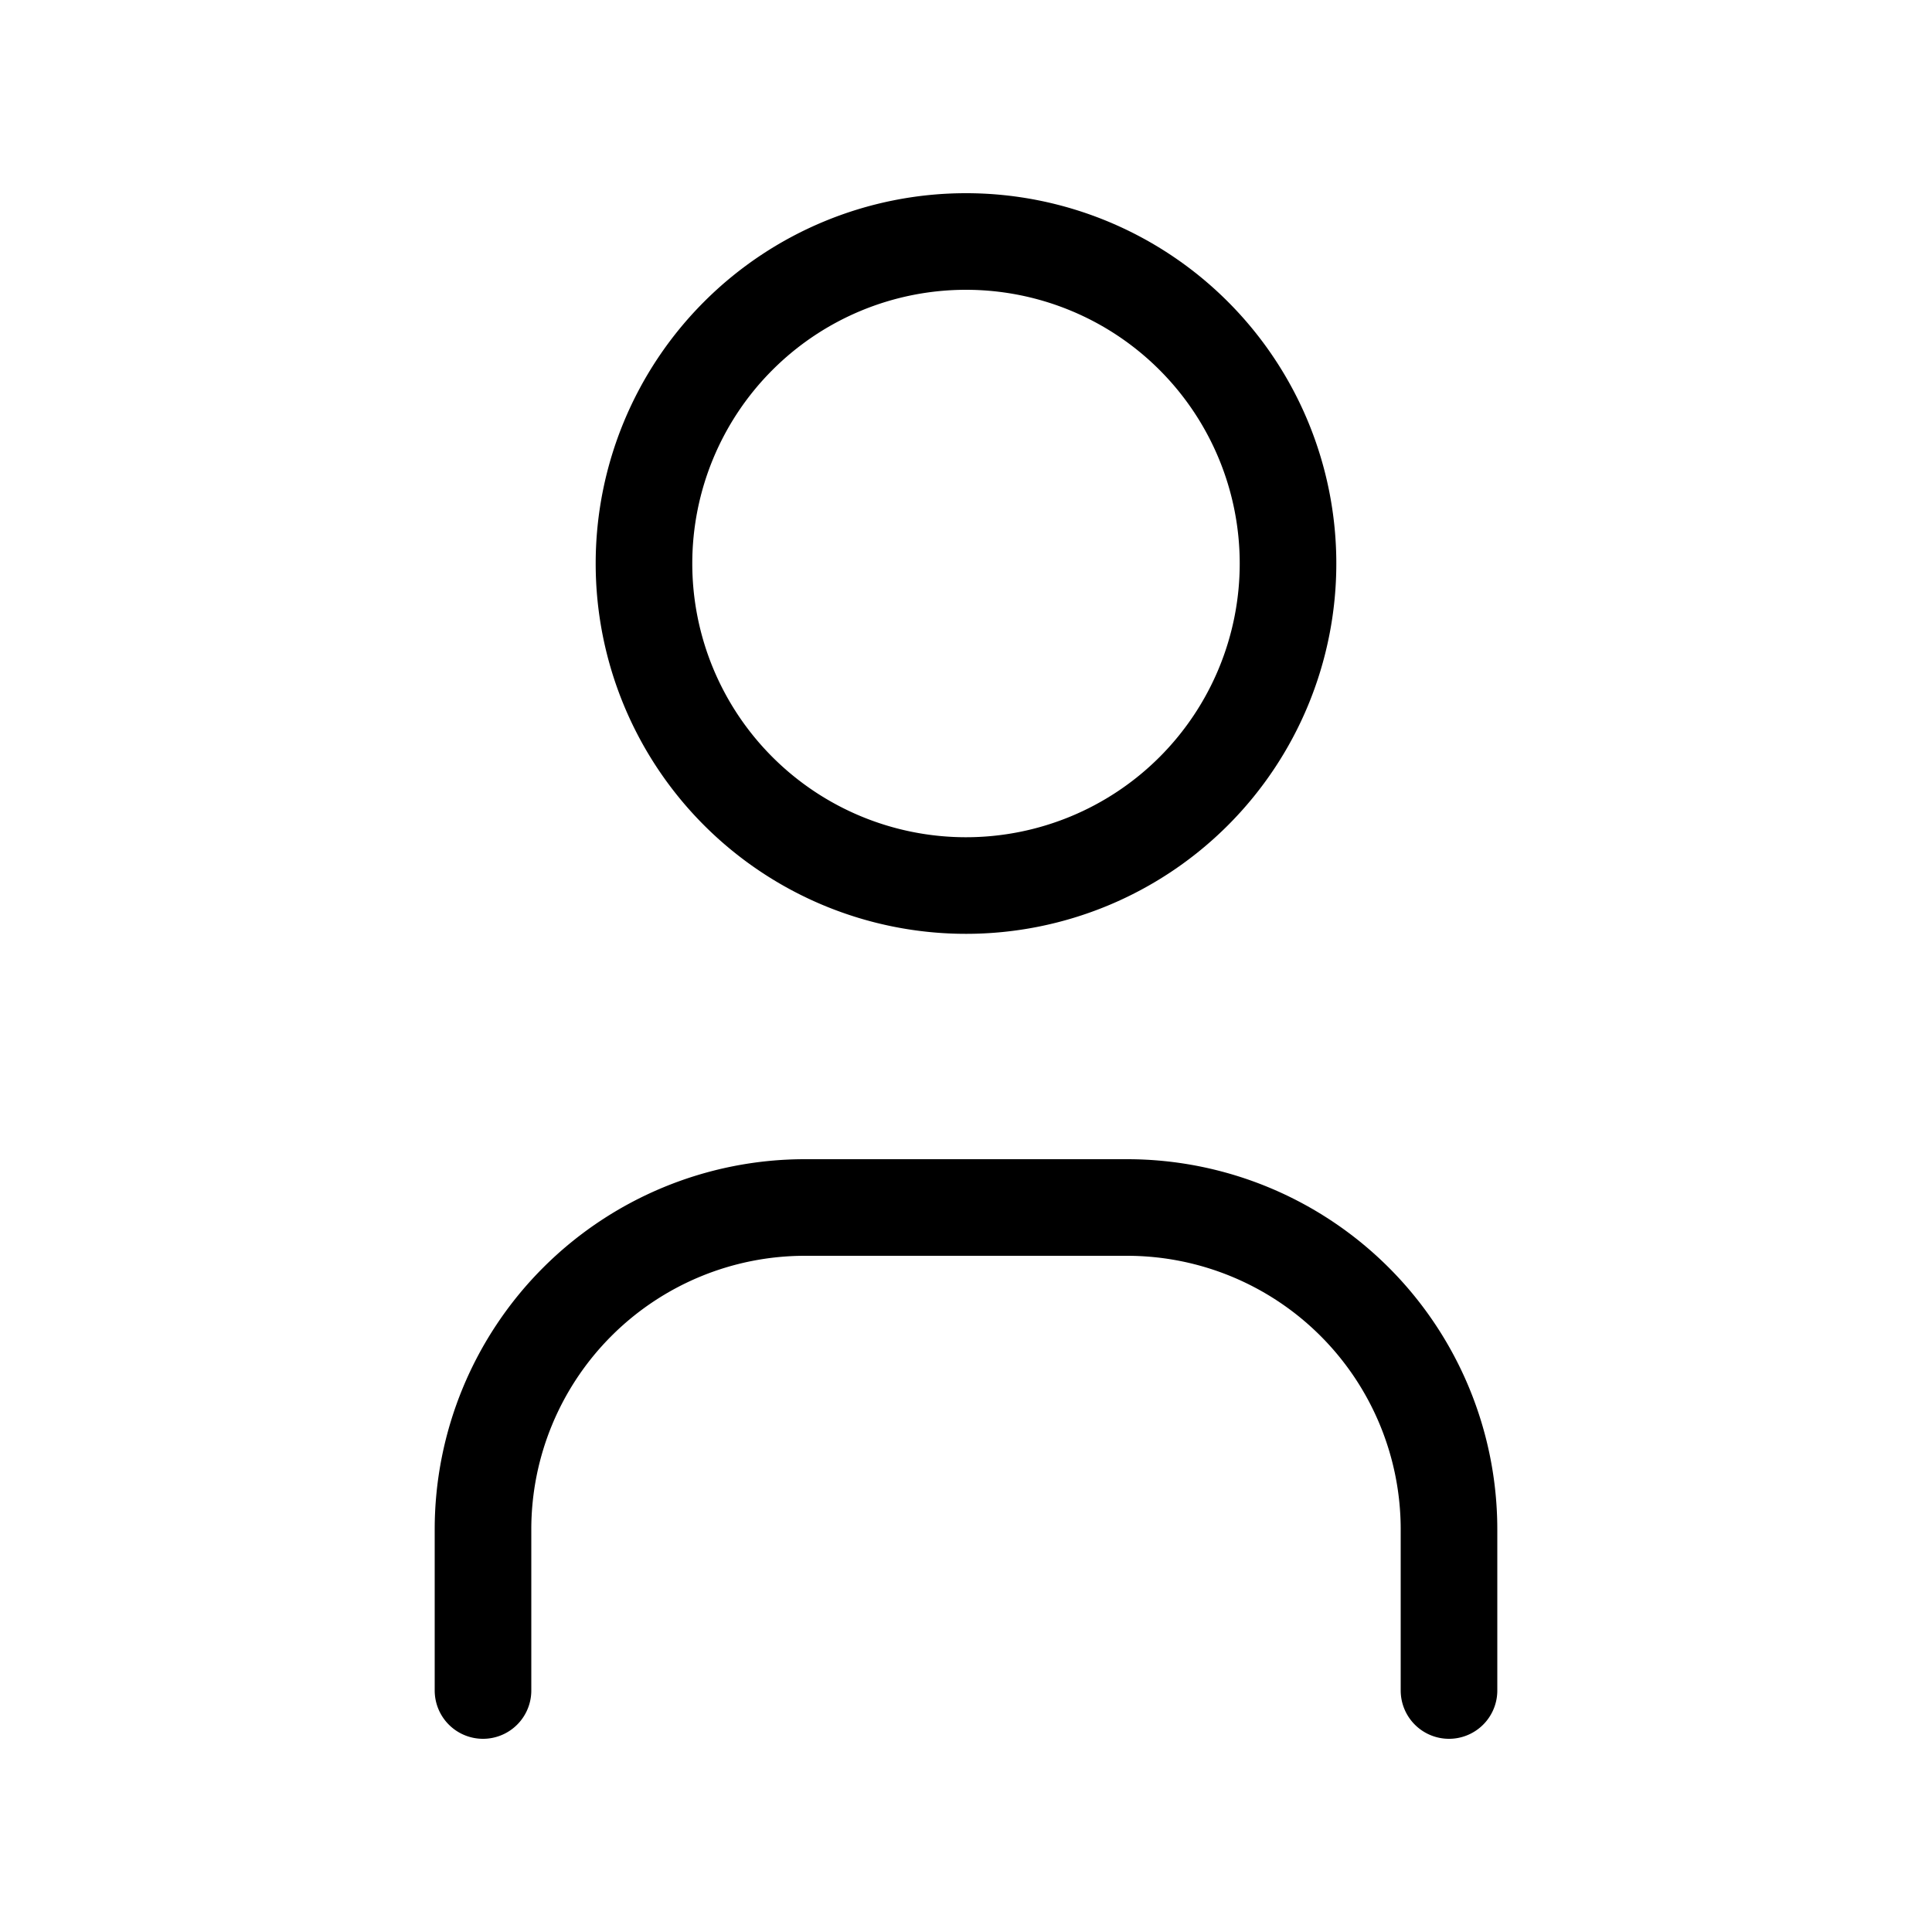 <svg width="20" height="20" fill="none" xmlns="http://www.w3.org/2000/svg"><path d="M10 9.167A3.333 3.333 0 1010 2.5a3.333 3.333 0 000 6.667zM5 17.5v-1.667A3.333 3.333 0 018.333 12.5h3.334A3.333 3.333 0 0115 15.833V17.5" stroke="#000" stroke-linecap="round" stroke-linejoin="round"/></svg>